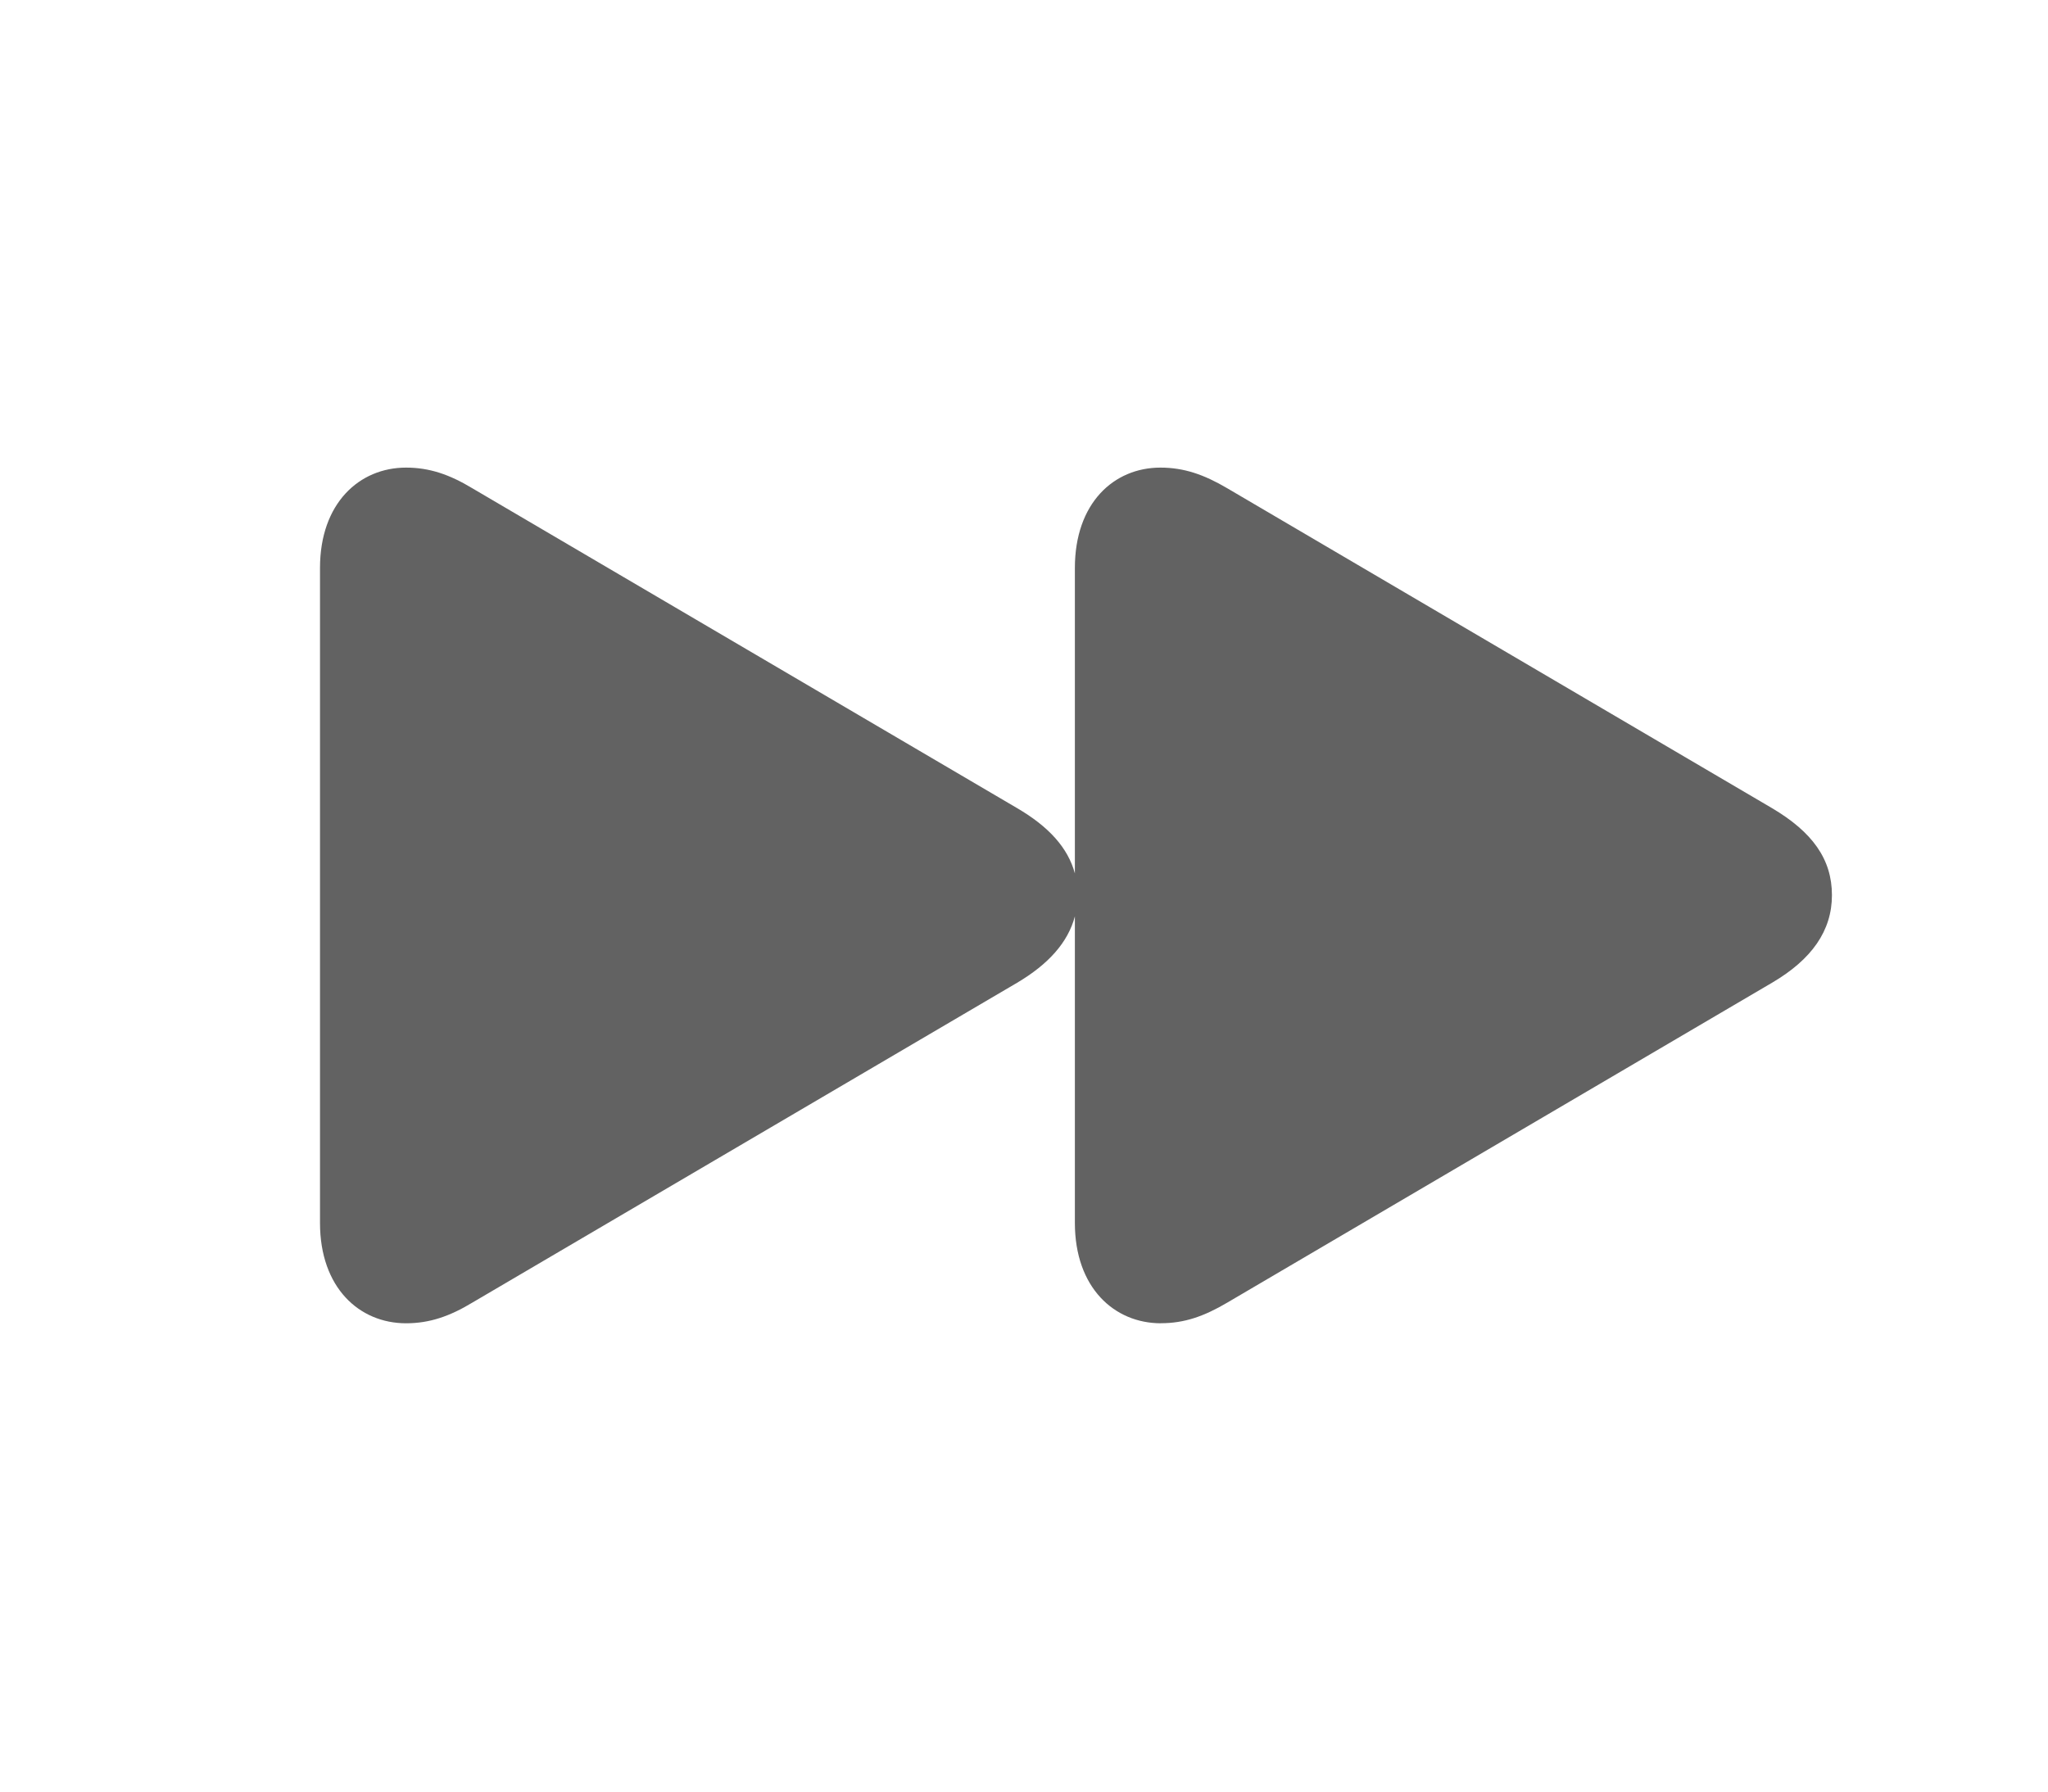 <svg width="32" height="28" viewbox="0 0 32 28" xmlns="http://www.w3.org/2000/svg"><path d="M18.14 20.68c.365 0 .672-.107 1.038-.323l8.508-4.997c.623-.365.938-.814.938-1.37 0-.564-.307-.988-.938-1.361l-8.508-4.997c-.366-.216-.68-.324-1.046-.324-.73 0-1.337.556-1.337 1.569v4.773c-.108-.399-.406-.73-.904-1.021L7.382 7.632c-.357-.216-.672-.324-1.037-.324-.73 0-1.345.556-1.345 1.569v10.235c0 1.013.614 1.569 1.345 1.569.365 0 .68-.108 1.037-.324l8.509-4.997c.49-.29.796-.631.904-1.038v4.79c0 1.013.615 1.569 1.345 1.569z" fill="#626262"/></svg>
